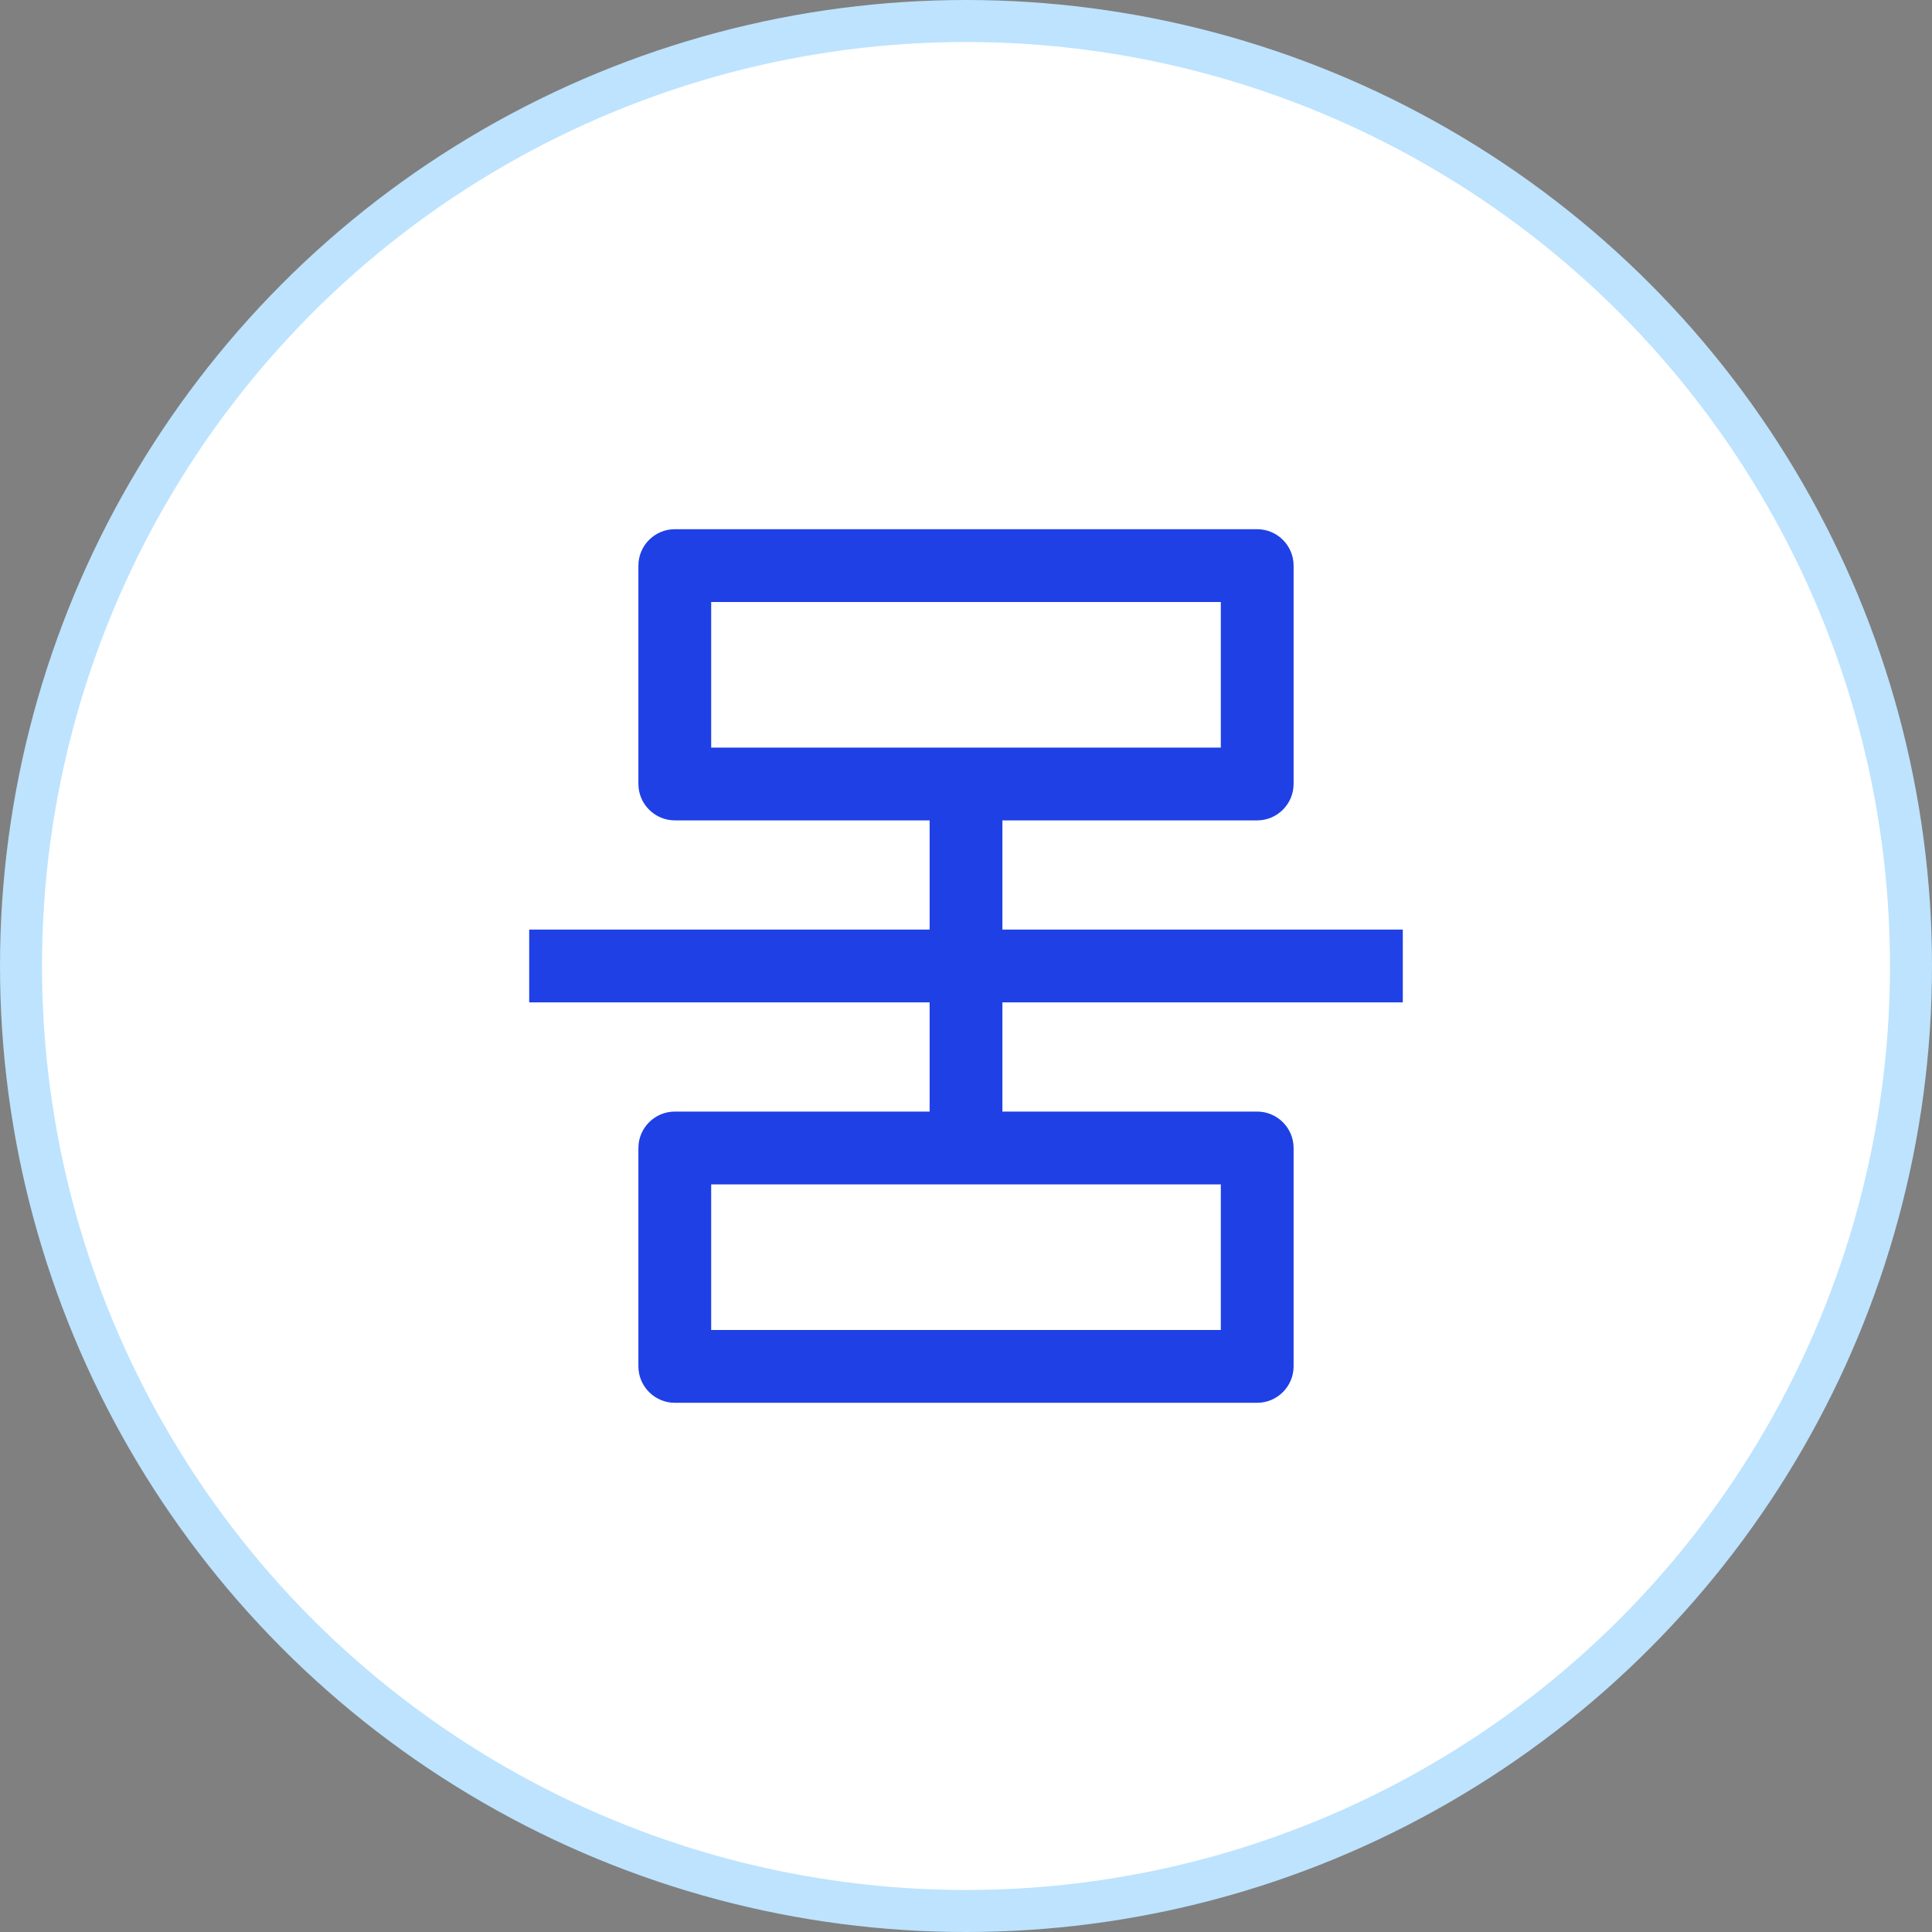 <svg width="46" height="46" viewBox="0 0 46 46" fill="none" xmlns="http://www.w3.org/2000/svg">
<rect x="0" y="0" width="46" height="46" fill="#808080" stroke="none"/>
<circle r="22.5" transform="matrix(-1 0 0 1 23 23)" fill="white" stroke="#BDE3FE"/>
<path d="M33.4 23.866V22.133H23.867V19.533H29.933C30.41 19.533 30.8 19.142 30.8 18.666V13.466C30.8 12.989 30.41 12.6 29.933 12.6H16.067C15.59 12.6 15.2 12.989 15.2 13.466V18.666C15.2 19.142 15.59 19.533 16.067 19.533H22.134V22.133H12.6V23.866H22.134V26.466H16.067C15.59 26.466 15.2 26.855 15.2 27.333V32.533C15.2 33.009 15.59 33.4 16.067 33.4H29.933C30.41 33.4 30.8 33.009 30.8 32.533V27.333C30.8 26.856 30.41 26.466 29.933 26.466H23.867V23.866H33.4ZM29.067 28.2V31.666H16.933V28.2H29.067ZM16.933 17.8V14.333H29.067V17.8H16.933Z" fill="#1F40E5"/>
</svg>
